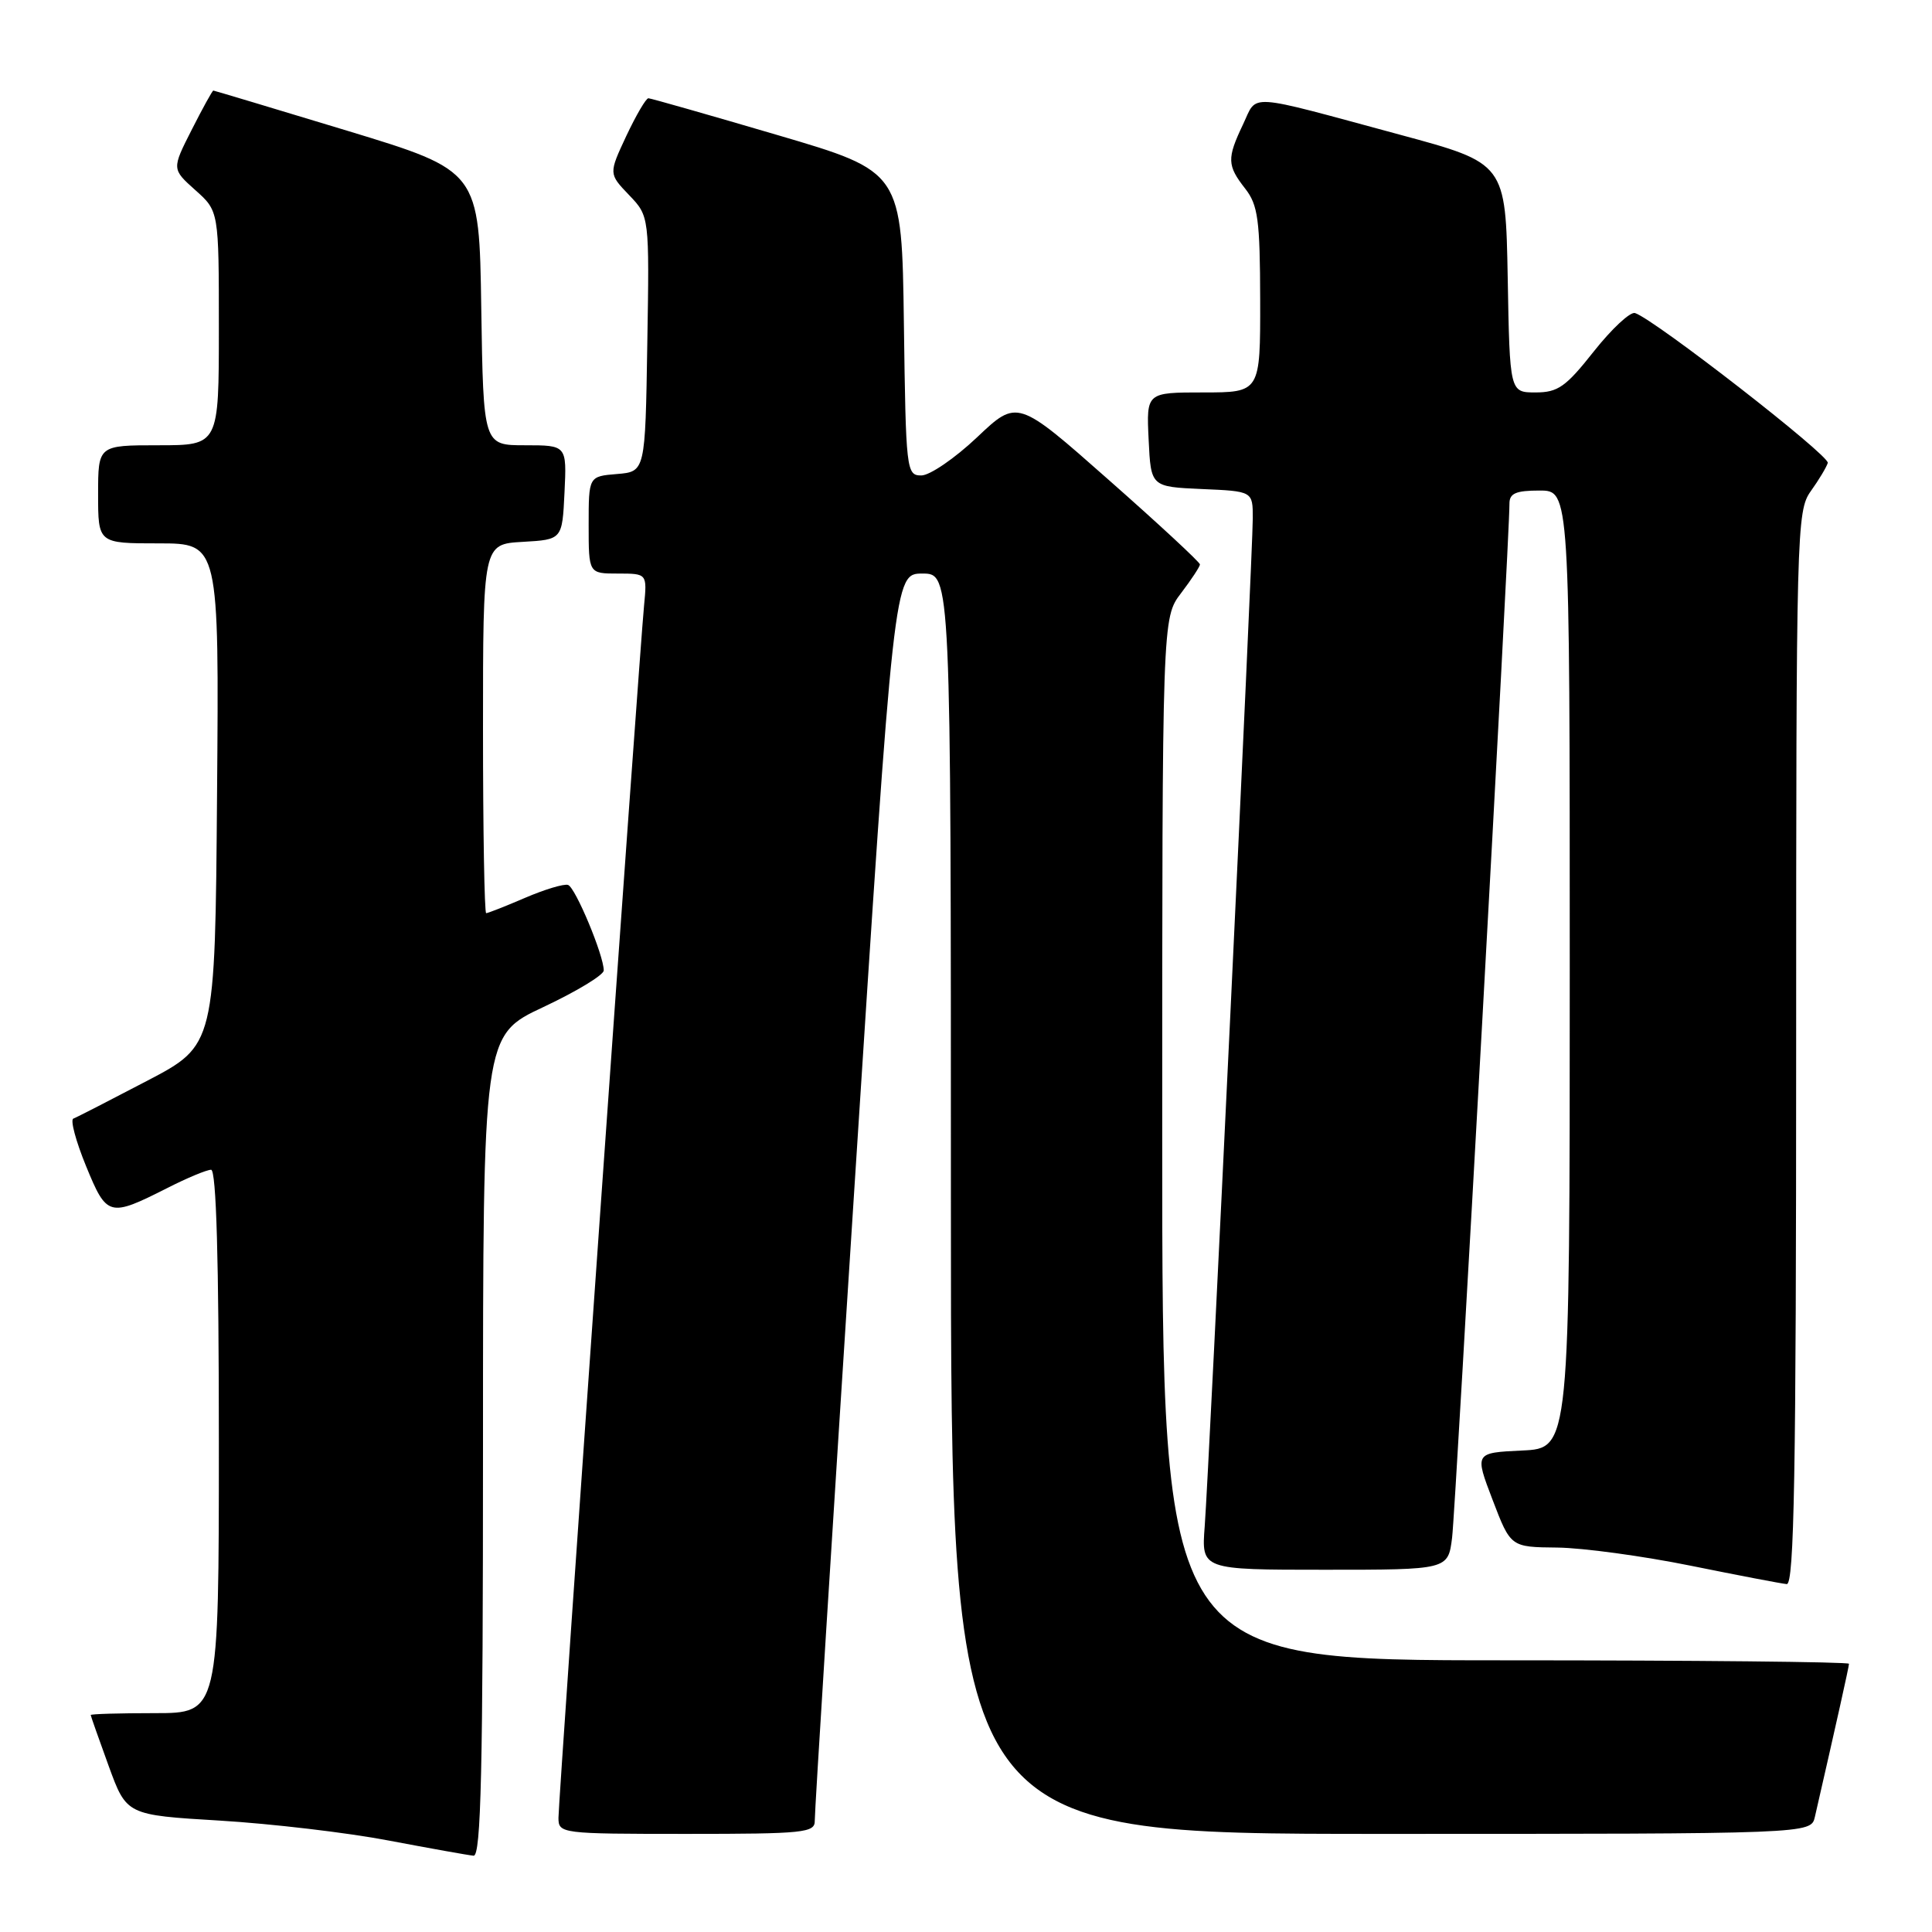 <?xml version="1.0" encoding="UTF-8" standalone="no"?>
<!DOCTYPE svg PUBLIC "-//W3C//DTD SVG 1.1//EN" "http://www.w3.org/Graphics/SVG/1.1/DTD/svg11.dtd" >
<svg xmlns="http://www.w3.org/2000/svg" xmlns:xlink="http://www.w3.org/1999/xlink" version="1.1" viewBox="0 0 256 256">
 <g >
 <path fill="currentColor"
d=" M 64.00 191.60 C 64.00 137.19 64.00 137.19 72.00 133.44 C 76.40 131.37 80.00 129.19 80.00 128.59 C 80.00 126.58 76.24 117.58 75.27 117.26 C 74.74 117.08 72.18 117.85 69.57 118.97 C 66.97 120.09 64.65 121.00 64.42 121.00 C 64.19 121.00 64.00 110.00 64.00 96.55 C 64.00 72.10 64.00 72.10 69.25 71.80 C 74.50 71.50 74.50 71.50 74.80 65.25 C 75.10 59.00 75.10 59.00 69.57 59.00 C 64.05 59.00 64.05 59.00 63.77 40.82 C 63.50 22.64 63.50 22.64 46.00 17.32 C 36.38 14.40 28.40 12.01 28.27 12.00 C 28.14 12.00 26.85 14.34 25.40 17.20 C 22.76 22.40 22.76 22.40 25.88 25.19 C 29.00 27.97 29.00 27.97 29.00 43.49 C 29.00 59.00 29.00 59.00 21.00 59.00 C 13.00 59.00 13.00 59.00 13.00 65.50 C 13.00 72.00 13.00 72.00 21.01 72.00 C 29.03 72.00 29.03 72.00 28.76 105.25 C 28.50 138.50 28.50 138.50 19.50 143.21 C 14.55 145.80 10.15 148.06 9.72 148.22 C 9.29 148.38 10.05 151.21 11.40 154.51 C 14.16 161.24 14.45 161.32 22.19 157.41 C 24.80 156.08 27.40 155.00 27.97 155.00 C 28.66 155.00 29.00 166.89 29.00 191.00 C 29.00 227.00 29.00 227.00 20.50 227.00 C 15.82 227.00 12.01 227.11 12.02 227.25 C 12.03 227.39 13.10 230.43 14.40 234.00 C 16.77 240.50 16.77 240.50 29.14 241.24 C 35.94 241.65 46.00 242.83 51.50 243.88 C 57.00 244.92 62.06 245.83 62.75 245.89 C 63.74 245.98 64.00 234.51 64.00 191.60 Z  M 107.96 241.25 C 107.93 240.29 110.29 202.71 113.19 157.75 C 118.46 76.00 118.46 76.00 122.23 76.00 C 126.00 76.00 126.00 76.00 126.00 159.50 C 126.00 243.00 126.00 243.00 182.98 243.00 C 239.96 243.00 239.96 243.00 240.48 240.75 C 243.28 228.54 245.00 220.84 245.00 220.46 C 245.00 220.21 224.53 220.00 199.50 220.00 C 154.00 220.00 154.00 220.00 154.00 150.93 C 154.00 81.87 154.00 81.87 156.50 78.59 C 157.87 76.79 159.00 75.07 159.00 74.79 C 159.00 74.50 153.56 69.45 146.90 63.58 C 134.80 52.89 134.80 52.89 129.46 57.95 C 126.52 60.73 123.20 63.00 122.08 63.00 C 120.10 63.00 120.03 62.37 119.77 42.87 C 119.50 22.74 119.50 22.74 103.00 17.89 C 93.92 15.22 86.24 13.03 85.92 13.02 C 85.60 13.01 84.29 15.26 82.99 18.01 C 80.65 23.02 80.65 23.02 83.35 25.84 C 86.05 28.66 86.05 28.66 85.77 45.58 C 85.50 62.50 85.50 62.50 81.75 62.81 C 78.00 63.12 78.00 63.12 78.00 69.56 C 78.00 76.00 78.00 76.00 81.88 76.00 C 85.75 76.00 85.75 76.00 85.34 80.25 C 84.71 86.72 74.00 238.40 74.00 240.86 C 74.00 242.96 74.29 243.00 91.00 243.00 C 106.54 243.00 108.00 242.85 107.96 241.25 Z  M 238.00 138.90 C 238.00 70.14 238.06 67.72 239.94 65.08 C 241.01 63.59 242.02 61.90 242.19 61.34 C 242.48 60.39 219.25 42.33 216.65 41.48 C 216.02 41.28 213.57 43.56 211.20 46.55 C 207.49 51.25 206.44 52.00 203.48 52.00 C 200.05 52.00 200.05 52.00 199.78 36.82 C 199.50 21.63 199.50 21.63 185.50 17.85 C 164.78 12.25 166.67 12.37 164.70 16.50 C 162.56 21.00 162.59 21.92 165.00 25.00 C 166.69 27.17 166.96 29.13 166.98 39.75 C 167.00 52.00 167.00 52.00 159.45 52.00 C 151.90 52.00 151.90 52.00 152.20 58.25 C 152.50 64.50 152.50 64.50 159.25 64.80 C 166.00 65.09 166.00 65.09 166.00 68.66 C 166.00 73.23 160.21 194.60 159.63 202.25 C 159.19 208.00 159.19 208.00 175.53 208.00 C 191.88 208.00 191.88 208.00 192.41 203.75 C 192.89 199.94 200.04 71.00 200.01 66.75 C 200.00 65.37 200.85 65.00 204.00 65.00 C 208.00 65.00 208.00 65.00 208.00 128.45 C 208.00 191.91 208.00 191.91 201.70 192.20 C 195.39 192.50 195.39 192.50 197.78 198.75 C 200.17 205.00 200.17 205.00 206.34 205.06 C 209.73 205.10 217.68 206.18 224.00 207.46 C 230.32 208.74 236.06 209.84 236.75 209.90 C 237.74 209.98 238.00 195.17 238.00 138.90 Z "/>
</g>
</svg>